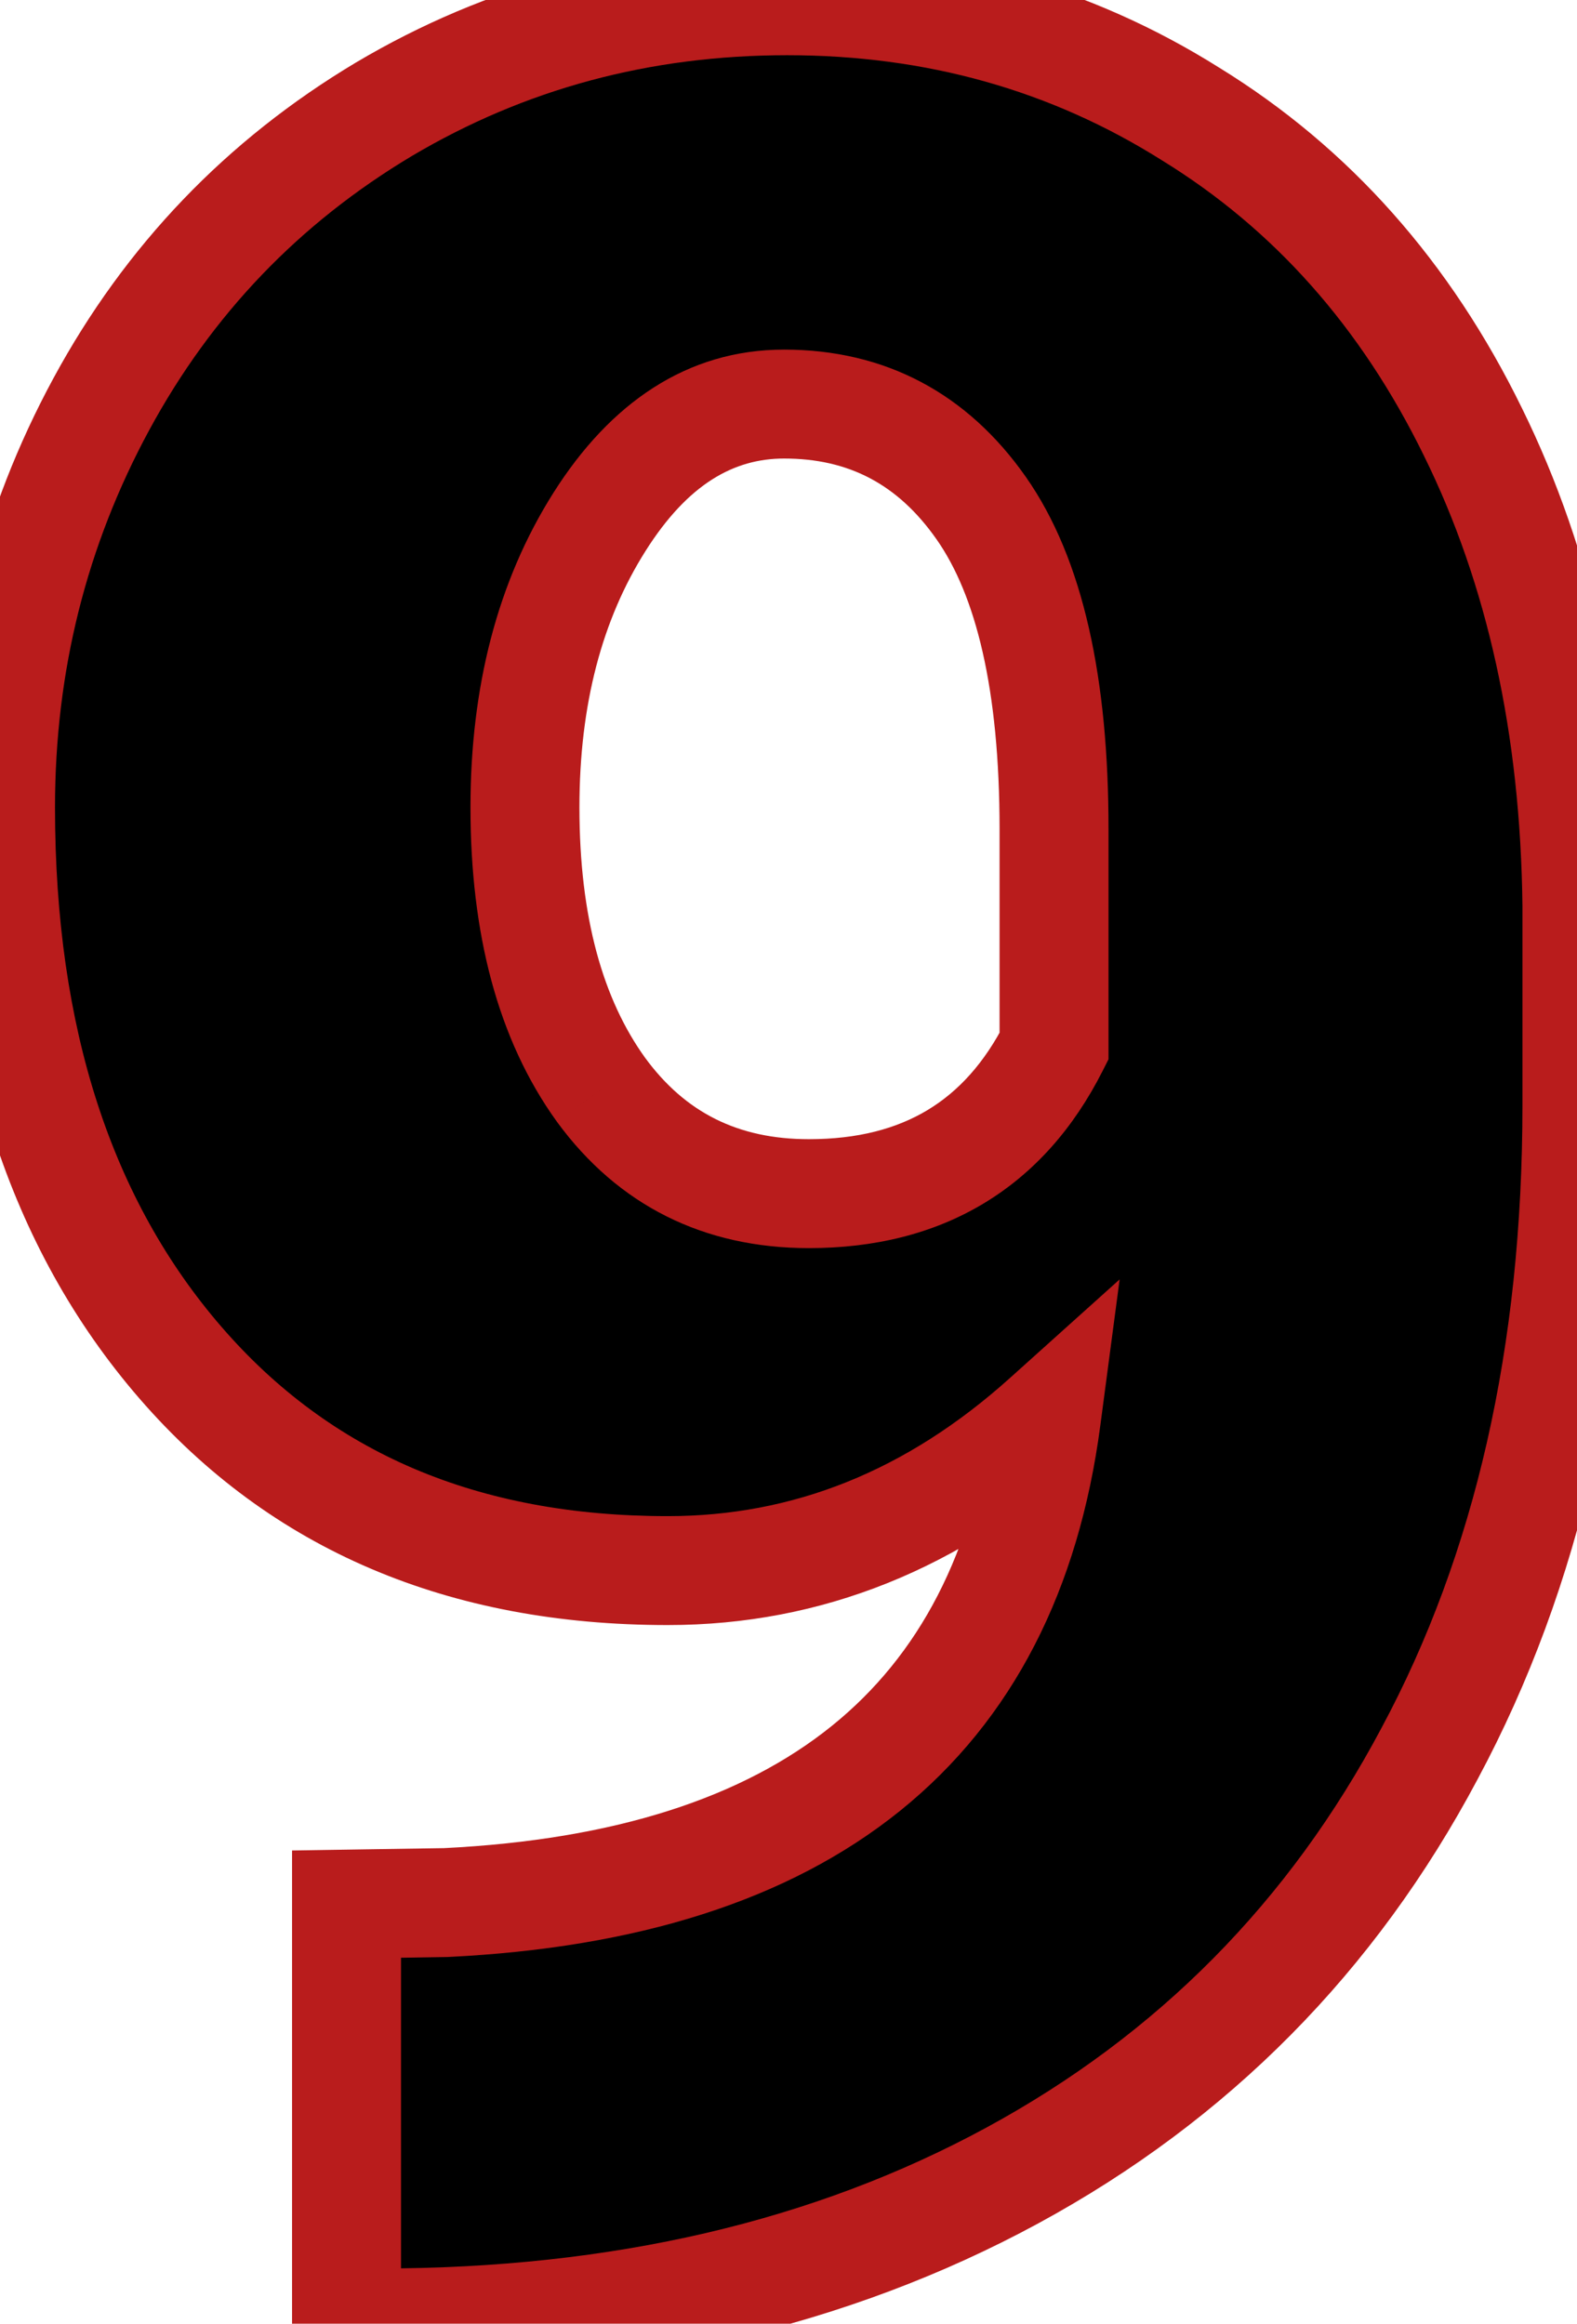 <svg width="1737" height="2560" viewBox="0 0 1737 2560" fill="none" xmlns="http://www.w3.org/2000/svg">
<path d="M1152.44 1562.84C1028.25 1674.5 889.254 1730.32 735.445 1730.32C509.859 1730.32 330.986 1653.99 198.824 1501.32C66.663 1348.65 0.582 1144.71 0.582 889.502C0.582 729.997 37.61 581.885 111.666 445.166C185.722 308.447 289.4 200.212 422.701 120.459C557.141 40.706 705.253 0.83 867.037 0.83C1031.1 0.83 1179.21 42.415 1311.37 125.586C1444.67 207.617 1548.35 324.398 1622.41 475.928C1696.46 626.318 1734.63 800.065 1736.91 997.168V1217.63C1736.91 1492.2 1682.79 1730.32 1574.56 1931.98C1467.46 2133.64 1314.22 2288.59 1114.84 2396.83C915.458 2505.06 683.036 2559.18 417.574 2559.18H381.686V2097.75L491.061 2096.04C887.545 2076.68 1108 1898.94 1152.44 1562.84ZM890.963 1315.04C1016.29 1315.04 1106.29 1260.92 1160.98 1152.69V913.428C1160.98 753.923 1134.21 636.003 1080.66 559.668C1027.11 483.333 954.765 445.166 863.619 445.166C782.727 445.166 714.938 488.46 660.25 575.049C605.562 661.637 578.219 766.455 578.219 889.502C578.219 1019.38 606.132 1123.06 661.959 1200.54C717.786 1276.87 794.12 1315.04 890.963 1315.04Z" fill="black"/>
<path d="M1152.44 1562.84L1211.92 1570.71L1233.23 1409.52L1112.32 1518.22L1152.44 1562.84ZM198.824 1501.32L153.461 1540.59L198.824 1501.32ZM111.666 445.166L58.908 416.589L111.666 445.166ZM422.701 120.459L392.089 68.856L391.993 68.913L391.896 68.971L422.701 120.459ZM1311.37 125.586L1279.42 176.367L1279.67 176.528L1279.93 176.685L1311.37 125.586ZM1622.41 475.928L1568.5 502.273L1568.54 502.354L1568.58 502.434L1622.41 475.928ZM1736.91 997.168H1796.91V996.821L1796.91 996.474L1736.91 997.168ZM1574.56 1931.98L1521.69 1903.61L1521.63 1903.72L1521.57 1903.84L1574.56 1931.98ZM1114.84 2396.83L1143.47 2449.56L1114.84 2396.83ZM381.686 2559.18H321.686V2619.18H381.686V2559.18ZM381.686 2097.75L380.748 2037.76L321.686 2038.68V2097.75H381.686ZM491.061 2096.04L491.998 2156.04L492.994 2156.02L493.988 2155.97L491.061 2096.04ZM1160.98 1152.69L1214.53 1179.74L1220.98 1166.98V1152.69H1160.98ZM661.959 1200.54L613.281 1235.61L613.404 1235.79L613.529 1235.96L661.959 1200.54ZM1112.32 1518.22C998.126 1620.9 873.119 1670.32 735.445 1670.32V1790.32C905.389 1790.32 1058.38 1728.09 1192.55 1607.46L1112.32 1518.22ZM735.445 1670.32C524.987 1670.32 363.537 1599.92 244.188 1462.05L153.461 1540.59C298.434 1708.06 494.732 1790.32 735.445 1790.32V1670.32ZM244.188 1462.05C123.751 1322.92 60.582 1134.21 60.582 889.502H-59.418C-59.418 1155.21 9.575 1374.38 153.461 1540.59L244.188 1462.05ZM60.582 889.502C60.582 739.708 95.247 601.454 164.424 473.743L58.908 416.589C-20.027 562.316 -59.418 720.285 -59.418 889.502H60.582ZM164.424 473.743C233.356 346.483 329.456 246.166 453.506 171.947L391.896 68.971C249.345 154.258 138.088 270.411 58.908 416.589L164.424 473.743ZM453.313 172.062C578.155 98.004 715.632 60.83 867.037 60.83V-59.17C694.875 -59.17 536.128 -16.591 392.089 68.856L453.313 172.062ZM867.037 60.83C1020.39 60.83 1157.32 99.532 1279.42 176.367L1343.33 74.805C1201.1 -14.701 1041.81 -59.17 867.037 -59.17V60.83ZM1279.93 176.685C1402.79 252.296 1499.03 360.13 1568.5 502.273L1676.31 449.582C1597.67 288.665 1486.55 162.939 1342.82 74.486L1279.93 176.685ZM1568.58 502.434C1638.04 643.494 1674.72 808.151 1676.91 997.862L1796.91 996.474C1794.54 791.979 1754.89 609.142 1676.24 449.422L1568.58 502.434ZM1676.91 997.168V1217.63H1796.91V997.168H1676.91ZM1676.91 1217.63C1676.91 1484.27 1624.39 1712.26 1521.69 1903.61L1627.42 1960.36C1741.19 1748.39 1796.91 1500.14 1796.91 1217.63H1676.91ZM1521.57 1903.84C1419.96 2095.16 1275.16 2241.52 1086.21 2344.09L1143.47 2449.56C1353.28 2335.66 1514.96 2172.12 1627.55 1960.12L1521.57 1903.84ZM1086.21 2344.09C897.007 2446.81 674.745 2499.18 417.574 2499.18V2619.18C691.328 2619.18 933.91 2563.32 1143.47 2449.56L1086.21 2344.09ZM417.574 2499.18H381.686V2619.18H417.574V2499.18ZM441.686 2559.18V2097.75H321.686V2559.18H441.686ZM382.623 2157.75L491.998 2156.04L490.123 2036.05L380.748 2037.76L382.623 2157.75ZM493.988 2155.97C699.961 2145.91 868.045 2094.4 991.426 1994.93C1115.95 1894.54 1188.11 1750.82 1211.92 1570.71L1092.96 1554.98C1072.33 1710.96 1012.05 1824.16 916.11 1901.51C819.032 1979.77 678.645 2026.81 488.133 2036.12L493.988 2155.97ZM890.963 1375.04C962.4 1375.04 1027.38 1359.54 1083.38 1325.87C1139.5 1292.13 1182.9 1242.36 1214.53 1179.74L1107.43 1125.63C1084.38 1171.25 1055.43 1202.65 1021.54 1223.03C987.54 1243.48 944.851 1255.04 890.963 1255.04V1375.04ZM1220.98 1152.69V913.428H1100.98V1152.69H1220.98ZM1220.98 913.428C1220.98 749.419 1193.86 616.565 1129.78 525.211L1031.54 594.125C1074.55 655.44 1100.98 758.426 1100.98 913.428H1220.98ZM1129.78 525.211C1065.31 433.305 974.853 385.166 863.619 385.166V505.166C934.677 505.166 988.916 533.362 1031.54 594.125L1129.78 525.211ZM863.619 385.166C756.588 385.166 671.867 444.294 609.521 543.009L710.979 607.088C758.008 532.626 808.867 505.166 863.619 505.166V385.166ZM609.521 543.009C547.654 640.966 518.219 757.419 518.219 889.502H638.219C638.219 775.491 663.471 682.309 710.979 607.088L609.521 543.009ZM518.219 889.502C518.219 1027.52 547.86 1144.83 613.281 1235.61L710.637 1165.46C664.405 1101.3 638.219 1011.24 638.219 889.502H518.219ZM613.529 1235.96C680.971 1328.17 775.524 1375.04 890.963 1375.04V1255.04C812.717 1255.04 754.6 1225.57 710.389 1165.12L613.529 1235.96Z" fill="#B91C1C"/>
</svg>
